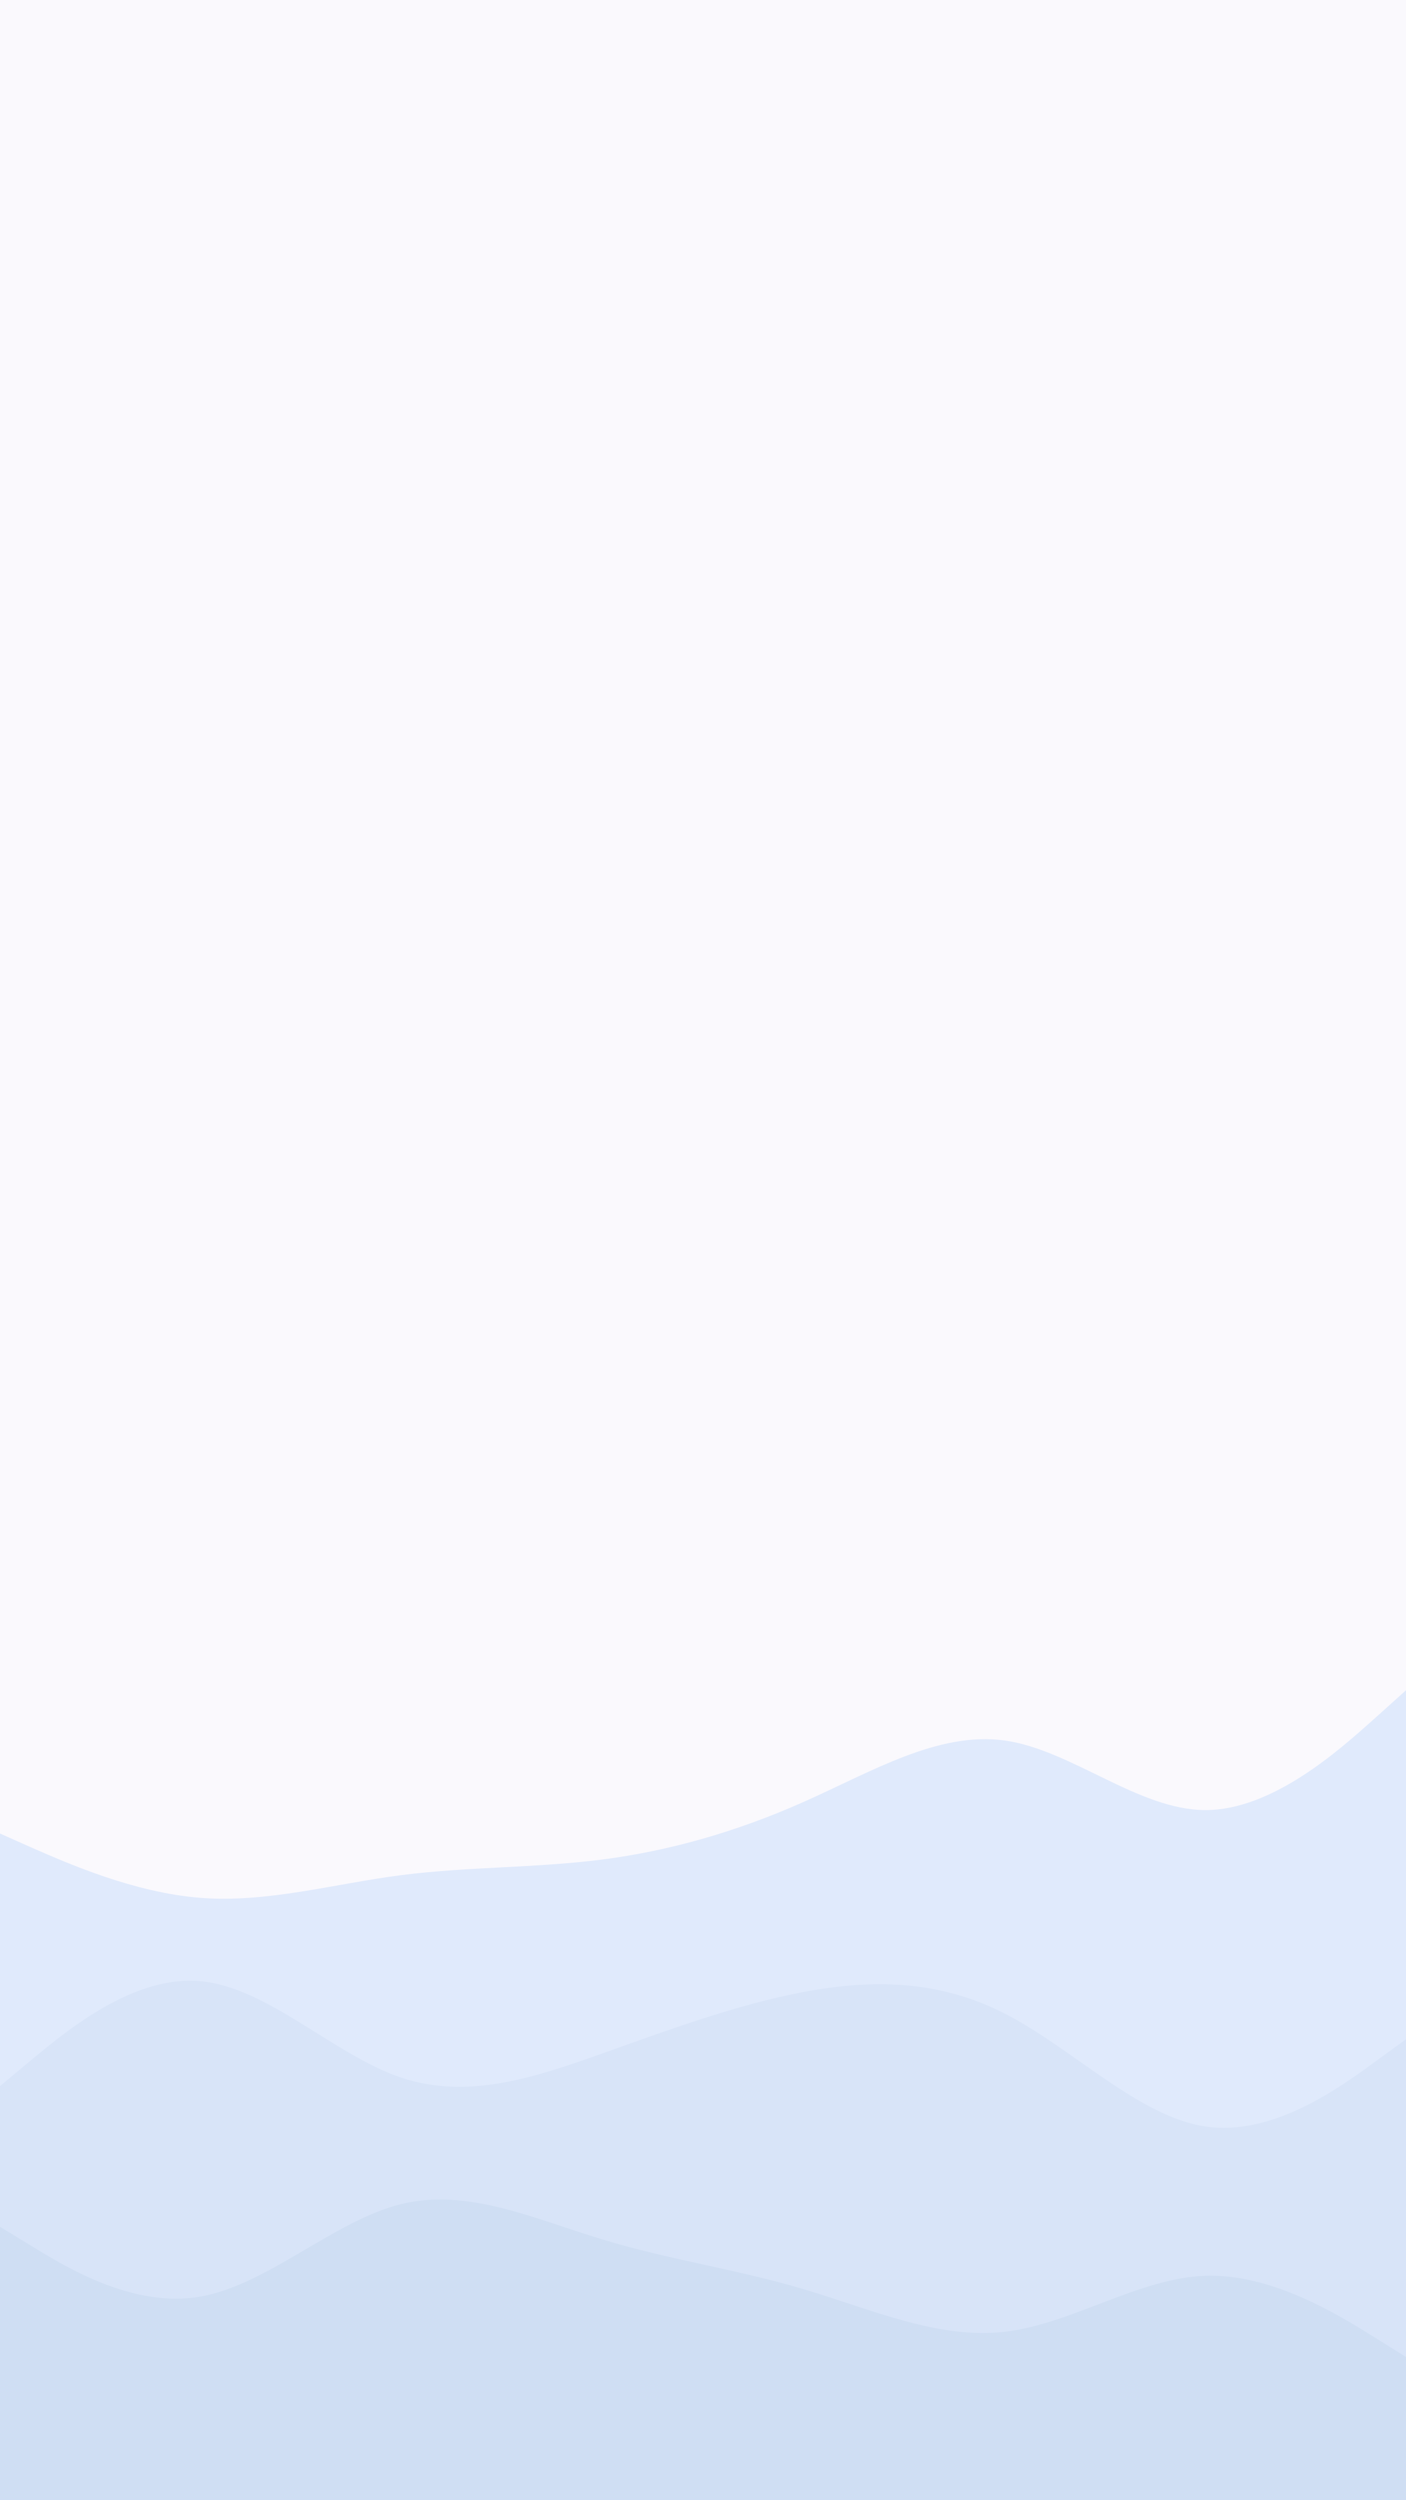 <svg id="visual" viewBox="0 0 540 960" width="540" height="960" xmlns="http://www.w3.org/2000/svg" xmlns:xlink="http://www.w3.org/1999/xlink" version="1.1"><rect x="0" y="0" width="540" height="960" fill="#faf9fd"></rect><path d="M0 704L12.8 709.7C25.7 715.3 51.3 726.7 77 728.7C102.7 730.7 128.3 723.3 154 720C179.7 716.7 205.3 717.3 231.2 714C257 710.7 283 703.3 308.8 691.8C334.7 680.3 360.3 664.7 386 668.3C411.7 672 437.3 695 463 695C488.7 695 514.3 672 527.2 660.5L540 649L540 961L527.2 961C514.3 961 488.7 961 463 961C437.3 961 411.7 961 386 961C360.3 961 334.7 961 308.8 961C283 961 257 961 231.2 961C205.3 961 179.7 961 154 961C128.3 961 102.7 961 77 961C51.3 961 25.7 961 12.8 961L0 961Z" fill="#e0eafc"></path><path d="M0 801L12.8 790.3C25.7 779.7 51.3 758.3 77 760.7C102.7 763 128.3 789 154 797.7C179.7 806.3 205.3 797.7 231.2 788.5C257 779.3 283 769.7 308.8 764.8C334.7 760 360.3 760 386 773.2C411.7 786.3 437.3 812.7 463 816.5C488.7 820.3 514.3 801.7 527.2 792.3L540 783L540 961L527.2 961C514.3 961 488.7 961 463 961C437.3 961 411.7 961 386 961C360.3 961 334.7 961 308.8 961C283 961 257 961 231.2 961C205.3 961 179.7 961 154 961C128.3 961 102.7 961 77 961C51.3 961 25.7 961 12.8 961L0 961Z" fill="#d8e4f8"></path><path d="M0 855L12.8 862.8C25.7 870.7 51.3 886.3 77 881.8C102.7 877.3 128.3 852.7 154 846.3C179.7 840 205.3 852 231.2 859.8C257 867.7 283 871.3 308.8 879C334.7 886.7 360.3 898.3 386 895.3C411.7 892.3 437.3 874.7 463 873.8C488.7 873 514.3 889 527.2 897L540 905L540 961L527.2 961C514.3 961 488.7 961 463 961C437.3 961 411.7 961 386 961C360.3 961 334.7 961 308.8 961C283 961 257 961 231.2 961C205.3 961 179.7 961 154 961C128.3 961 102.7 961 77 961C51.3 961 25.7 961 12.8 961L0 961Z" fill="#cfdef3"></path></svg>